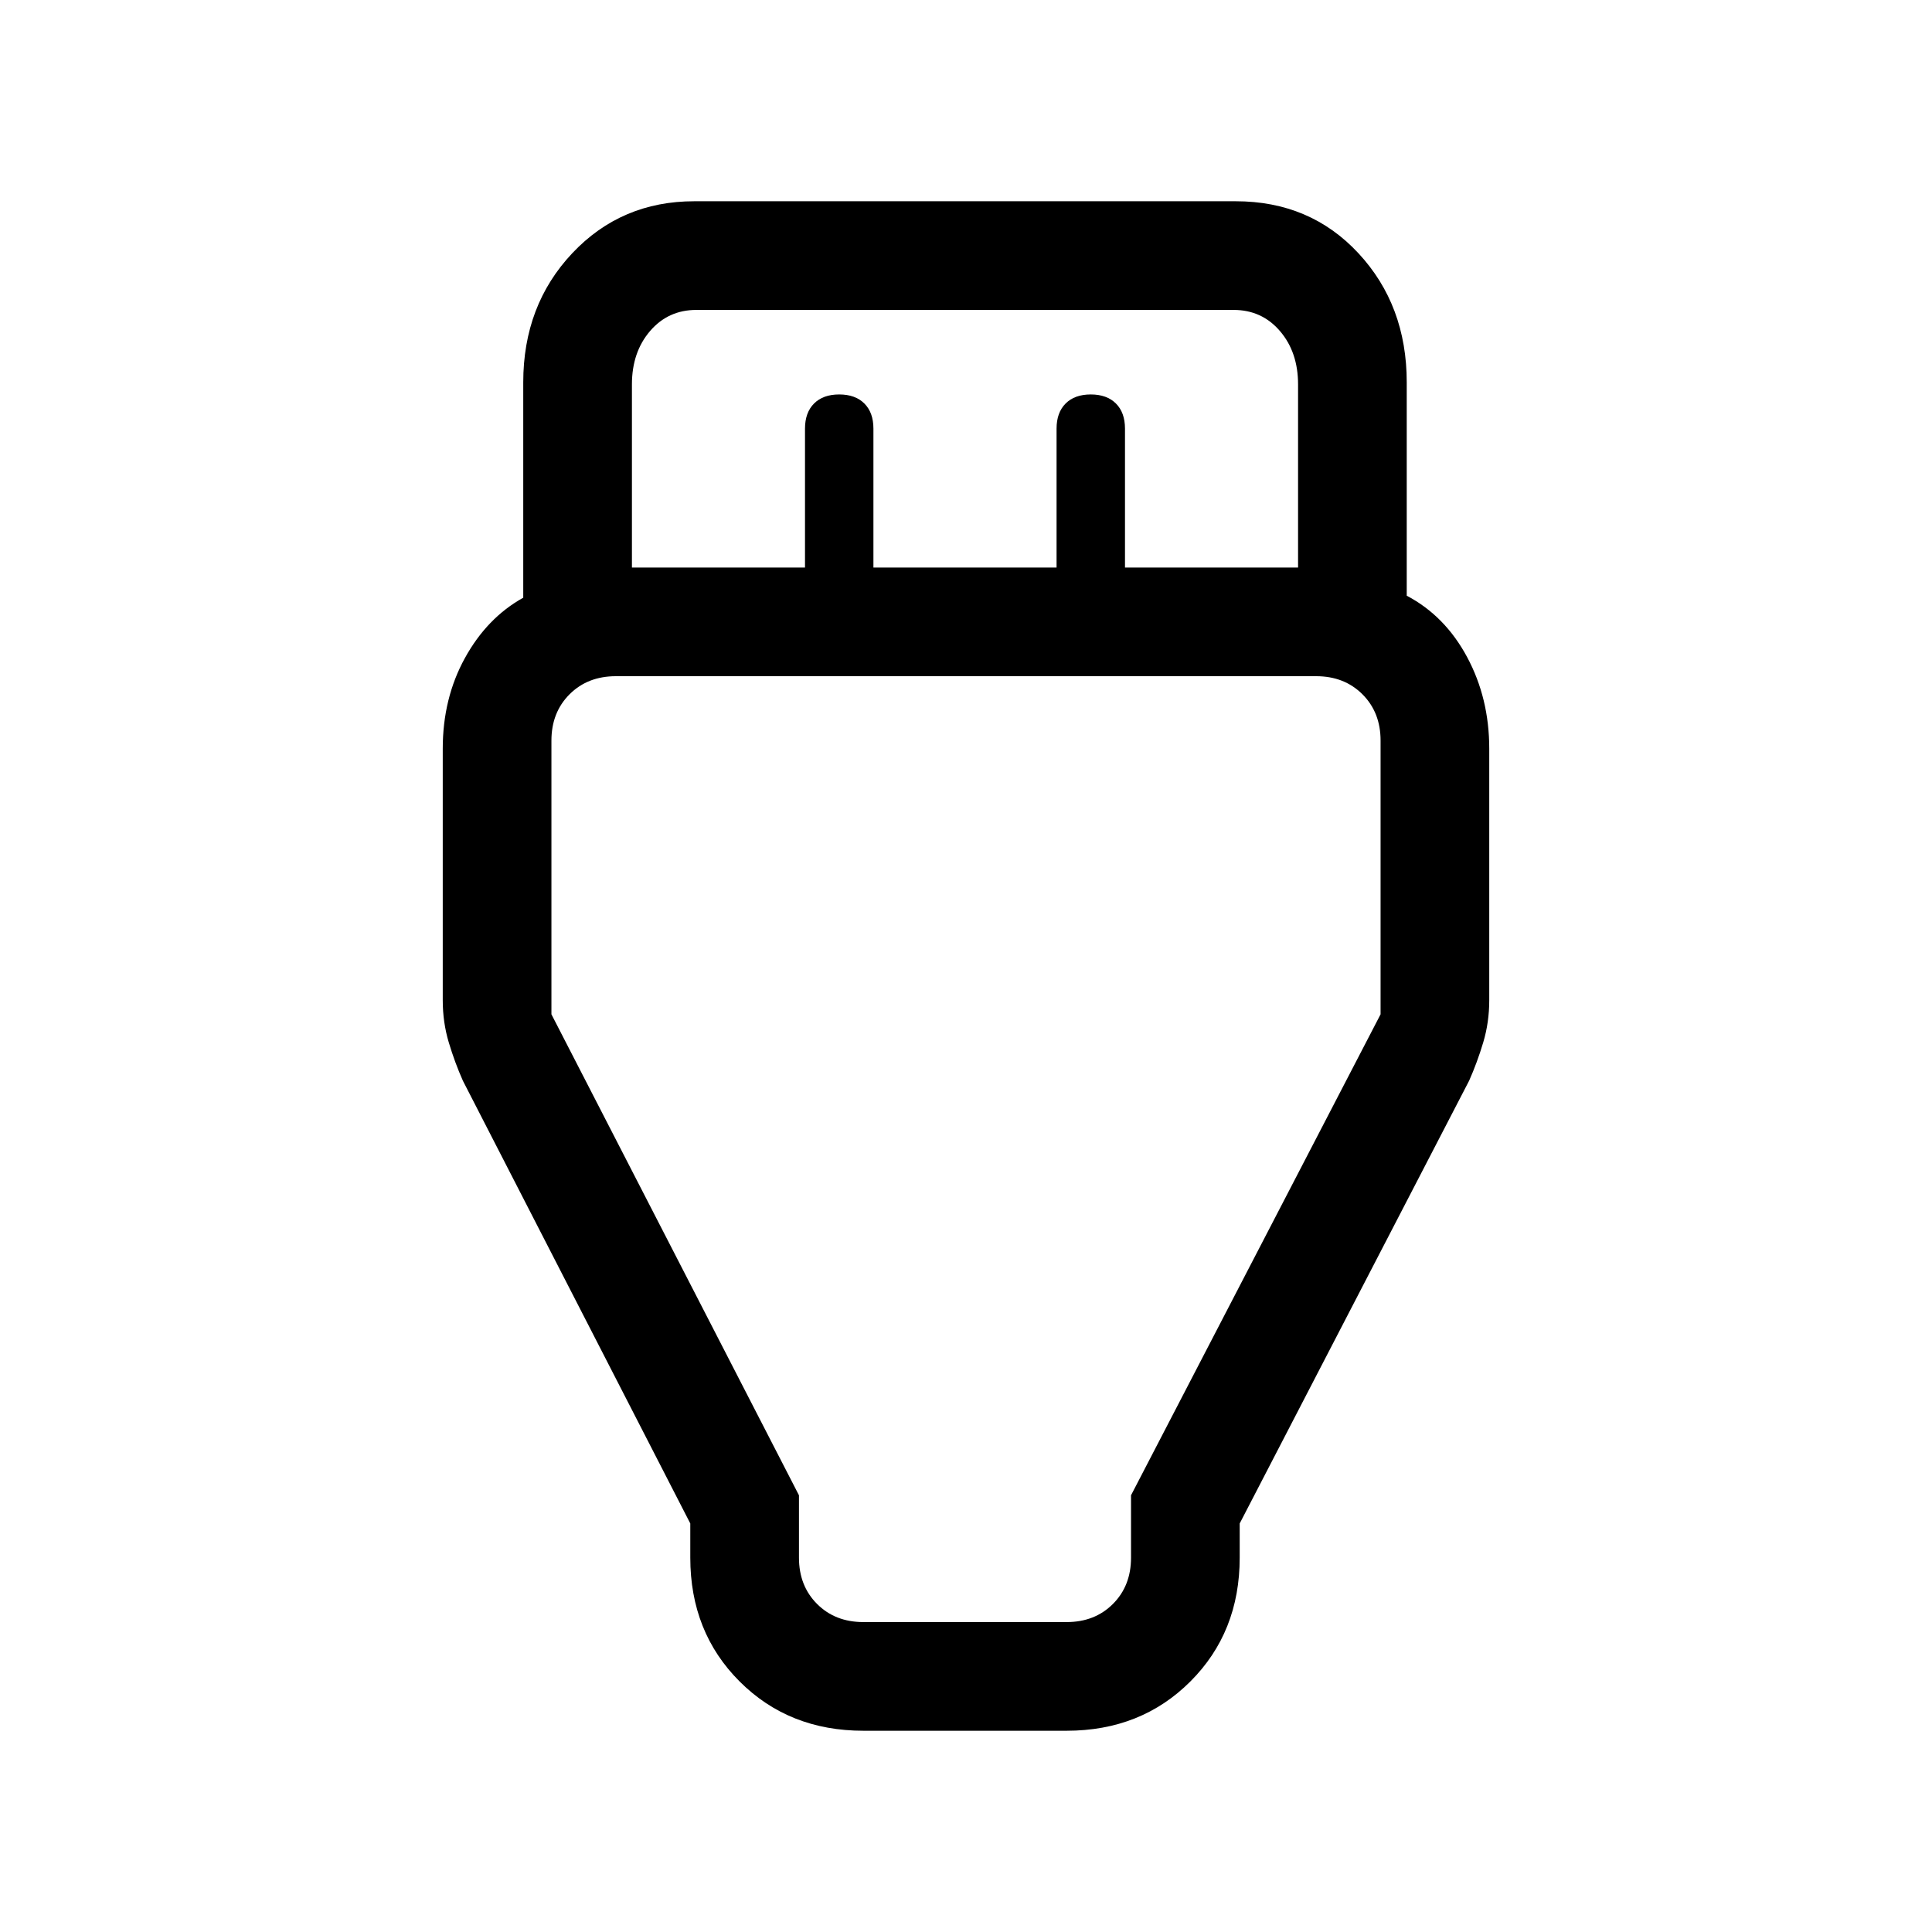 <svg xmlns="http://www.w3.org/2000/svg" height="24" viewBox="0 -960 960 960" width="24"><path d="M429-100q-37 0-61.5-24.5T343-186v-17L230-423q-4-9-7-19t-3-21v-125q0-25 11-45t29-30v-107q0-38.31 24.34-64.16Q308.69-860 345-860h269q37 0 61 25.84 24 25.85 24 64.16v106q19 10 30 30.5t11 45.5v125q0 11-3 21t-7 19L616-203v17q0 37-24.5 61.5T530-100H429ZM314-678h86v-69q0-8 4.5-12.5T417-764q8 0 12.5 4.5T434-747v69h91v-69q0-8 4.5-12.5T542-764q8 0 12.5 4.5T559-747v69h86v-91q0-16-9-26.5T613-806H346q-14 0-23 10.5t-9 26.5v91Zm115 524h101q14 0 23-9t9-23v-31l124-239v-136q0-14-9-23t-23-9H306q-14 0-23 9t-9 23v136l123 239v31q0 14 9 23t23 9Zm51-302Z"/></svg>